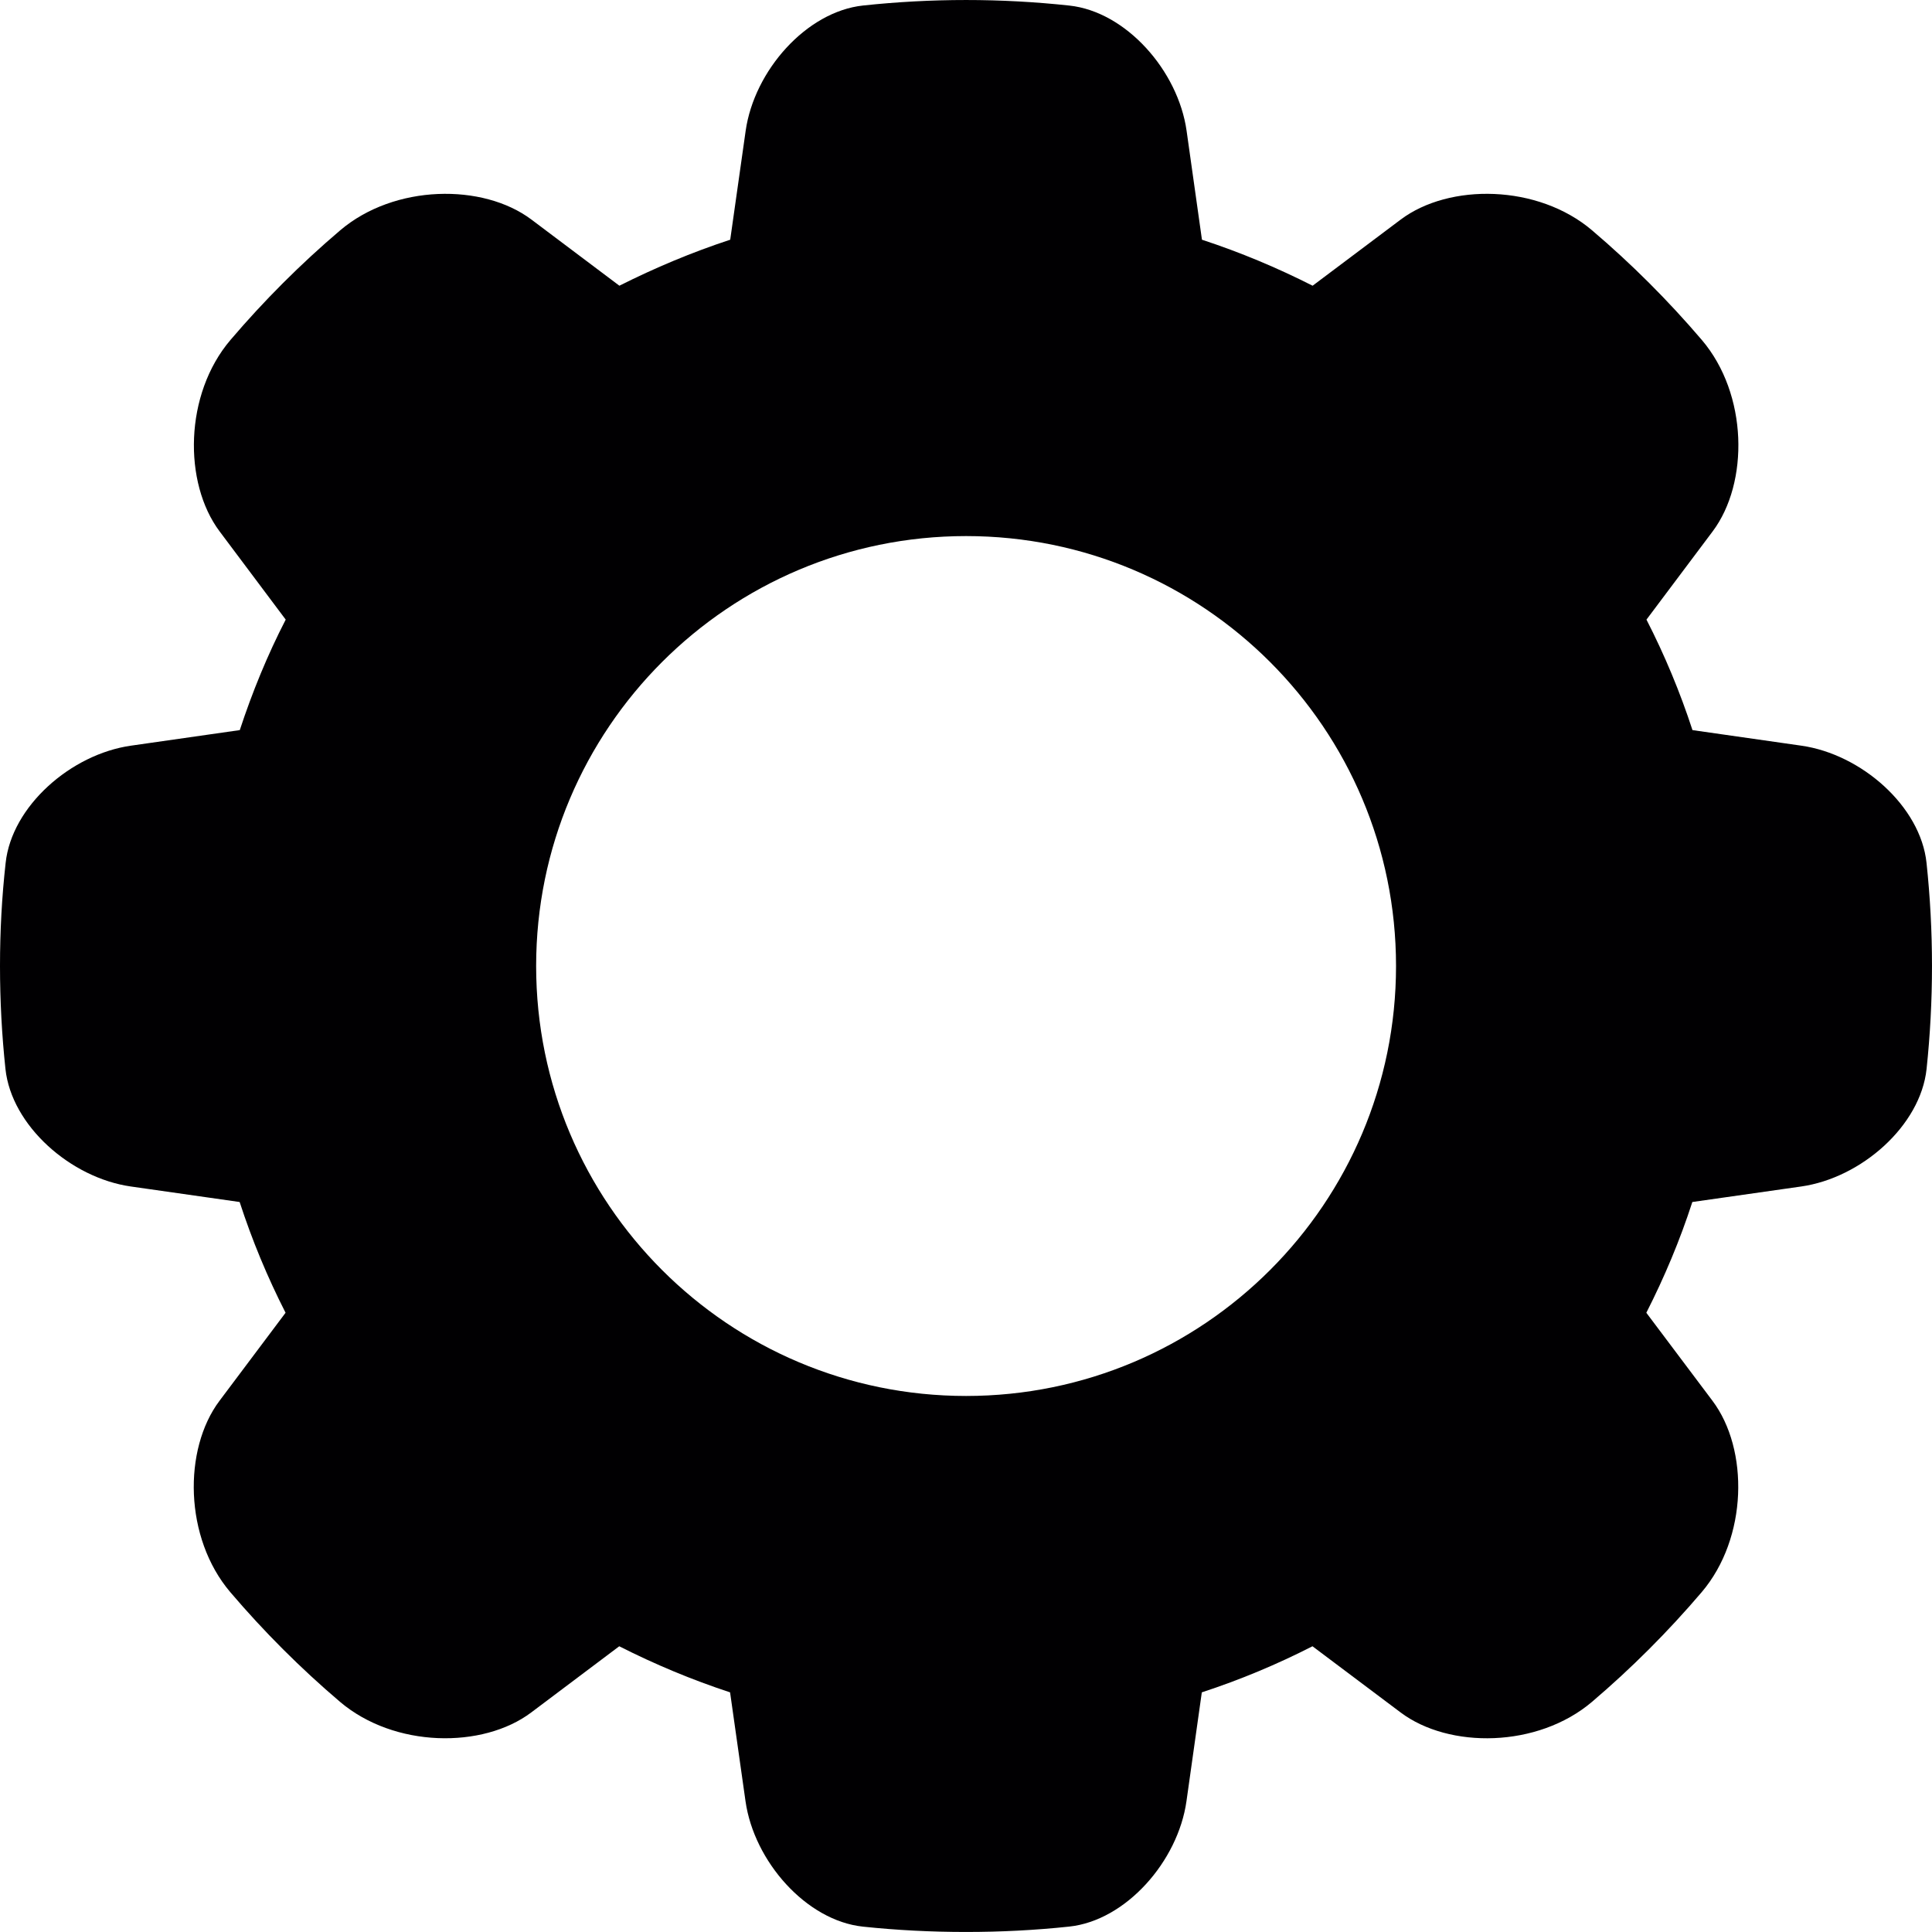 <?xml version="1.0" encoding="iso-8859-1"?>
<!-- Generator: Adobe Illustrator 18.1.1, SVG Export Plug-In . SVG Version: 6.00 Build 0)  -->
<svg version="1.1" id="Capa_1" xmlns="http://www.w3.org/2000/svg" xmlns:xlink="http://www.w3.org/1999/xlink" x="0px" y="0px"
	 viewBox="0 0 365.266 365.266" style="enable-background:new 0 0 365.266 365.266;" xml:space="preserve">
<g>
	<path style="fill:#010002;" d="M340.563,140.978l-20.582-2.943c-2.349-7.202-5.267-14.201-8.698-20.89
		c0,0,5.601-7.462,12.502-16.664c6.909-9.202,6.69-25.963-2.04-36.213c-6.348-7.438-13.282-14.371-20.736-20.712
		c-10.258-8.73-27.011-8.941-36.197-2.04l-16.647,12.502c-6.69-3.39-13.664-6.316-20.923-8.698c0,0-1.301-9.218-2.902-20.582
		c-1.601-11.372-11.453-22.541-22.183-23.687c-6.413-0.691-12.916-1.049-19.5-1.049c-6.592,0-13.087,0.358-19.484,1.04
		c-10.722,1.154-20.582,12.323-22.199,23.695l-2.918,20.582c-7.243,2.382-14.209,5.308-20.955,8.698c0,0-7.438-5.592-16.623-12.502
		c-9.177-6.901-25.914-6.682-36.172,2.04c-7.454,6.34-14.388,13.274-20.728,20.712c-8.738,10.25-8.95,27.011-2.048,36.213
		l12.485,16.664c-3.447,6.69-6.316,13.697-8.681,20.89c0,0-9.218,1.317-20.573,2.943c-11.356,1.618-22.549,11.453-23.695,22.167
		C0.35,169.55,0,176.053,0,182.604c0,6.609,0.35,13.103,1.032,19.5c1.146,10.73,12.347,20.598,23.703,22.215l20.573,2.934
		c2.365,7.259,5.243,14.192,8.681,20.939c0,0-5.592,7.446-12.485,16.639c-6.901,9.185-6.69,25.93,2.04,36.188
		c6.34,7.446,13.274,14.379,20.728,20.72c10.258,8.722,27.003,8.925,36.18,2.008l16.623-12.502
		c6.747,3.422,13.721,6.332,20.955,8.714c0,0,1.309,9.218,2.918,20.582c1.609,11.356,11.469,22.573,22.199,23.711
		c6.397,0.675,12.9,1.008,19.484,1.008c6.592,0,13.087-0.333,19.5-1.016c10.73-1.13,20.582-12.347,22.183-23.703l2.902-20.582
		c7.267-2.382,14.233-5.292,20.923-8.714c0,0,7.454,5.592,16.647,12.502c9.185,6.917,25.946,6.722,36.205-2
		c7.454-6.348,14.388-13.282,20.728-20.728c8.73-10.258,8.95-27.003,2.04-36.188l-12.502-16.639
		c3.43-6.747,6.348-13.689,8.698-20.939c0,0,9.218-1.317,20.582-2.934c11.364-1.618,22.557-11.486,23.703-22.215
		c0.675-6.397,1.024-12.9,1.024-19.5c0-6.56-0.35-13.046-1.032-19.46C363.112,152.447,351.927,142.595,340.563,140.978z
		 M182.649,263.923c-44.894,0-81.286-36.4-81.286-81.286s36.392-81.286,81.286-81.286c44.886,0,81.286,36.4,81.286,81.286
		S227.535,263.923,182.649,263.923z"/>
</g>
<g>
</g>
<g>
</g>
<g>
</g>
<g>
</g>
<g>
</g>
<g>
</g>
<g>
</g>
<g>
</g>
<g>
</g>
<g>
</g>
<g>
</g>
<g>
</g>
<g>
</g>
<g>
</g>
<g>
</g>
</svg>
